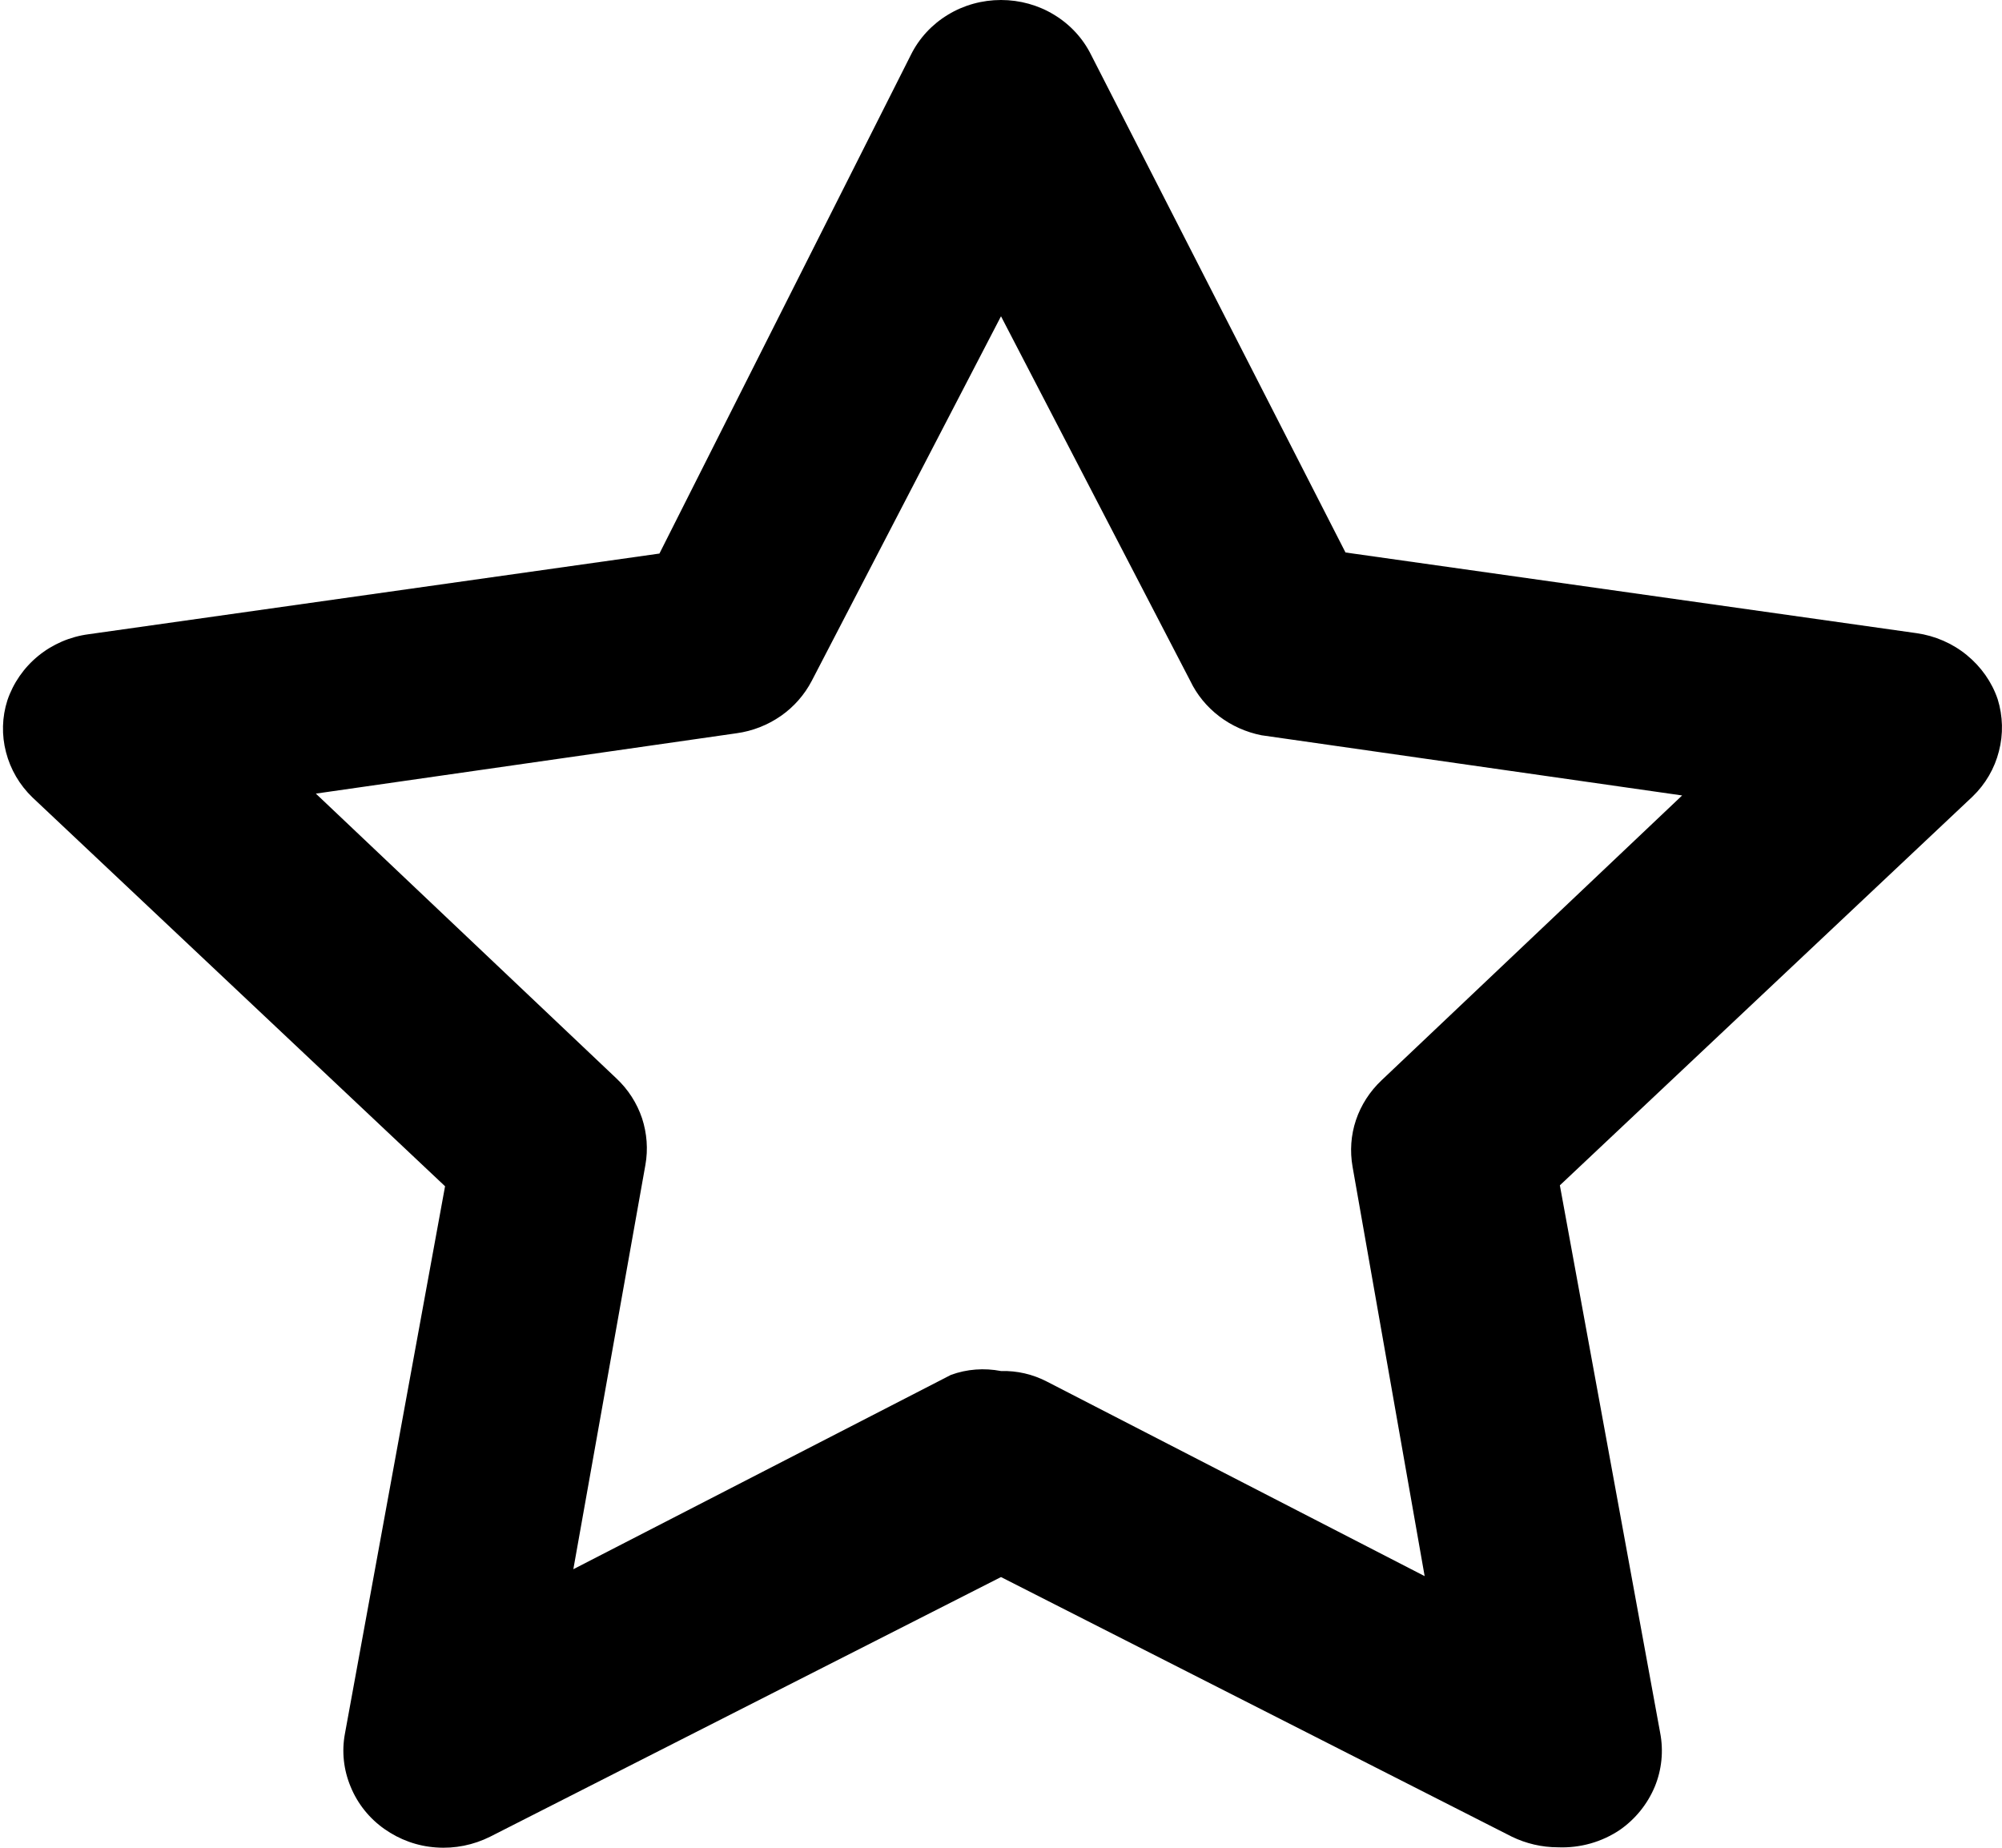 <svg viewBox="0 0 13 12" xmlns="http://www.w3.org/2000/svg">
<path d="M10.116 11.997C10.012 11.997 9.91 11.973 9.817 11.928L6.5 10.242L3.183 11.928C3.075 11.982 2.954 12.007 2.832 11.998C2.711 11.99 2.595 11.948 2.496 11.878C2.398 11.809 2.322 11.714 2.277 11.604C2.231 11.494 2.218 11.375 2.24 11.258L2.89 7.704L0.211 5.179C0.127 5.098 0.068 4.997 0.039 4.885C0.01 4.774 0.013 4.657 0.048 4.548C0.086 4.436 0.155 4.336 0.248 4.26C0.341 4.184 0.454 4.135 0.575 4.119L4.282 3.595L5.915 0.356C5.968 0.249 6.051 0.159 6.155 0.096C6.258 0.033 6.378 0 6.5 0C6.622 0 6.742 0.033 6.845 0.096C6.949 0.159 7.032 0.249 7.085 0.356L8.737 3.588L12.445 4.112C12.565 4.129 12.678 4.178 12.771 4.254C12.864 4.33 12.934 4.429 12.972 4.541C13.006 4.651 13.009 4.768 12.98 4.879C12.952 4.99 12.893 5.092 12.809 5.173L10.129 7.698L10.78 11.252C10.803 11.37 10.791 11.493 10.745 11.604C10.698 11.716 10.62 11.813 10.52 11.883C10.402 11.963 10.26 12.003 10.116 11.997ZM6.5 8.904C6.604 8.901 6.707 8.925 6.799 8.973L9.251 10.236L8.783 7.578C8.765 7.476 8.772 7.372 8.805 7.274C8.838 7.176 8.895 7.088 8.971 7.016L10.923 5.166L8.191 4.775C8.091 4.755 7.997 4.713 7.917 4.652C7.836 4.59 7.772 4.512 7.729 4.422L6.5 2.054L5.271 4.422C5.224 4.512 5.155 4.591 5.07 4.65C4.985 4.709 4.886 4.748 4.783 4.762L2.051 5.154L4.002 7.003C4.079 7.075 4.136 7.164 4.169 7.262C4.201 7.36 4.209 7.464 4.191 7.565L3.723 10.191L6.175 8.929C6.279 8.891 6.391 8.883 6.5 8.904Z"/>
</svg>
